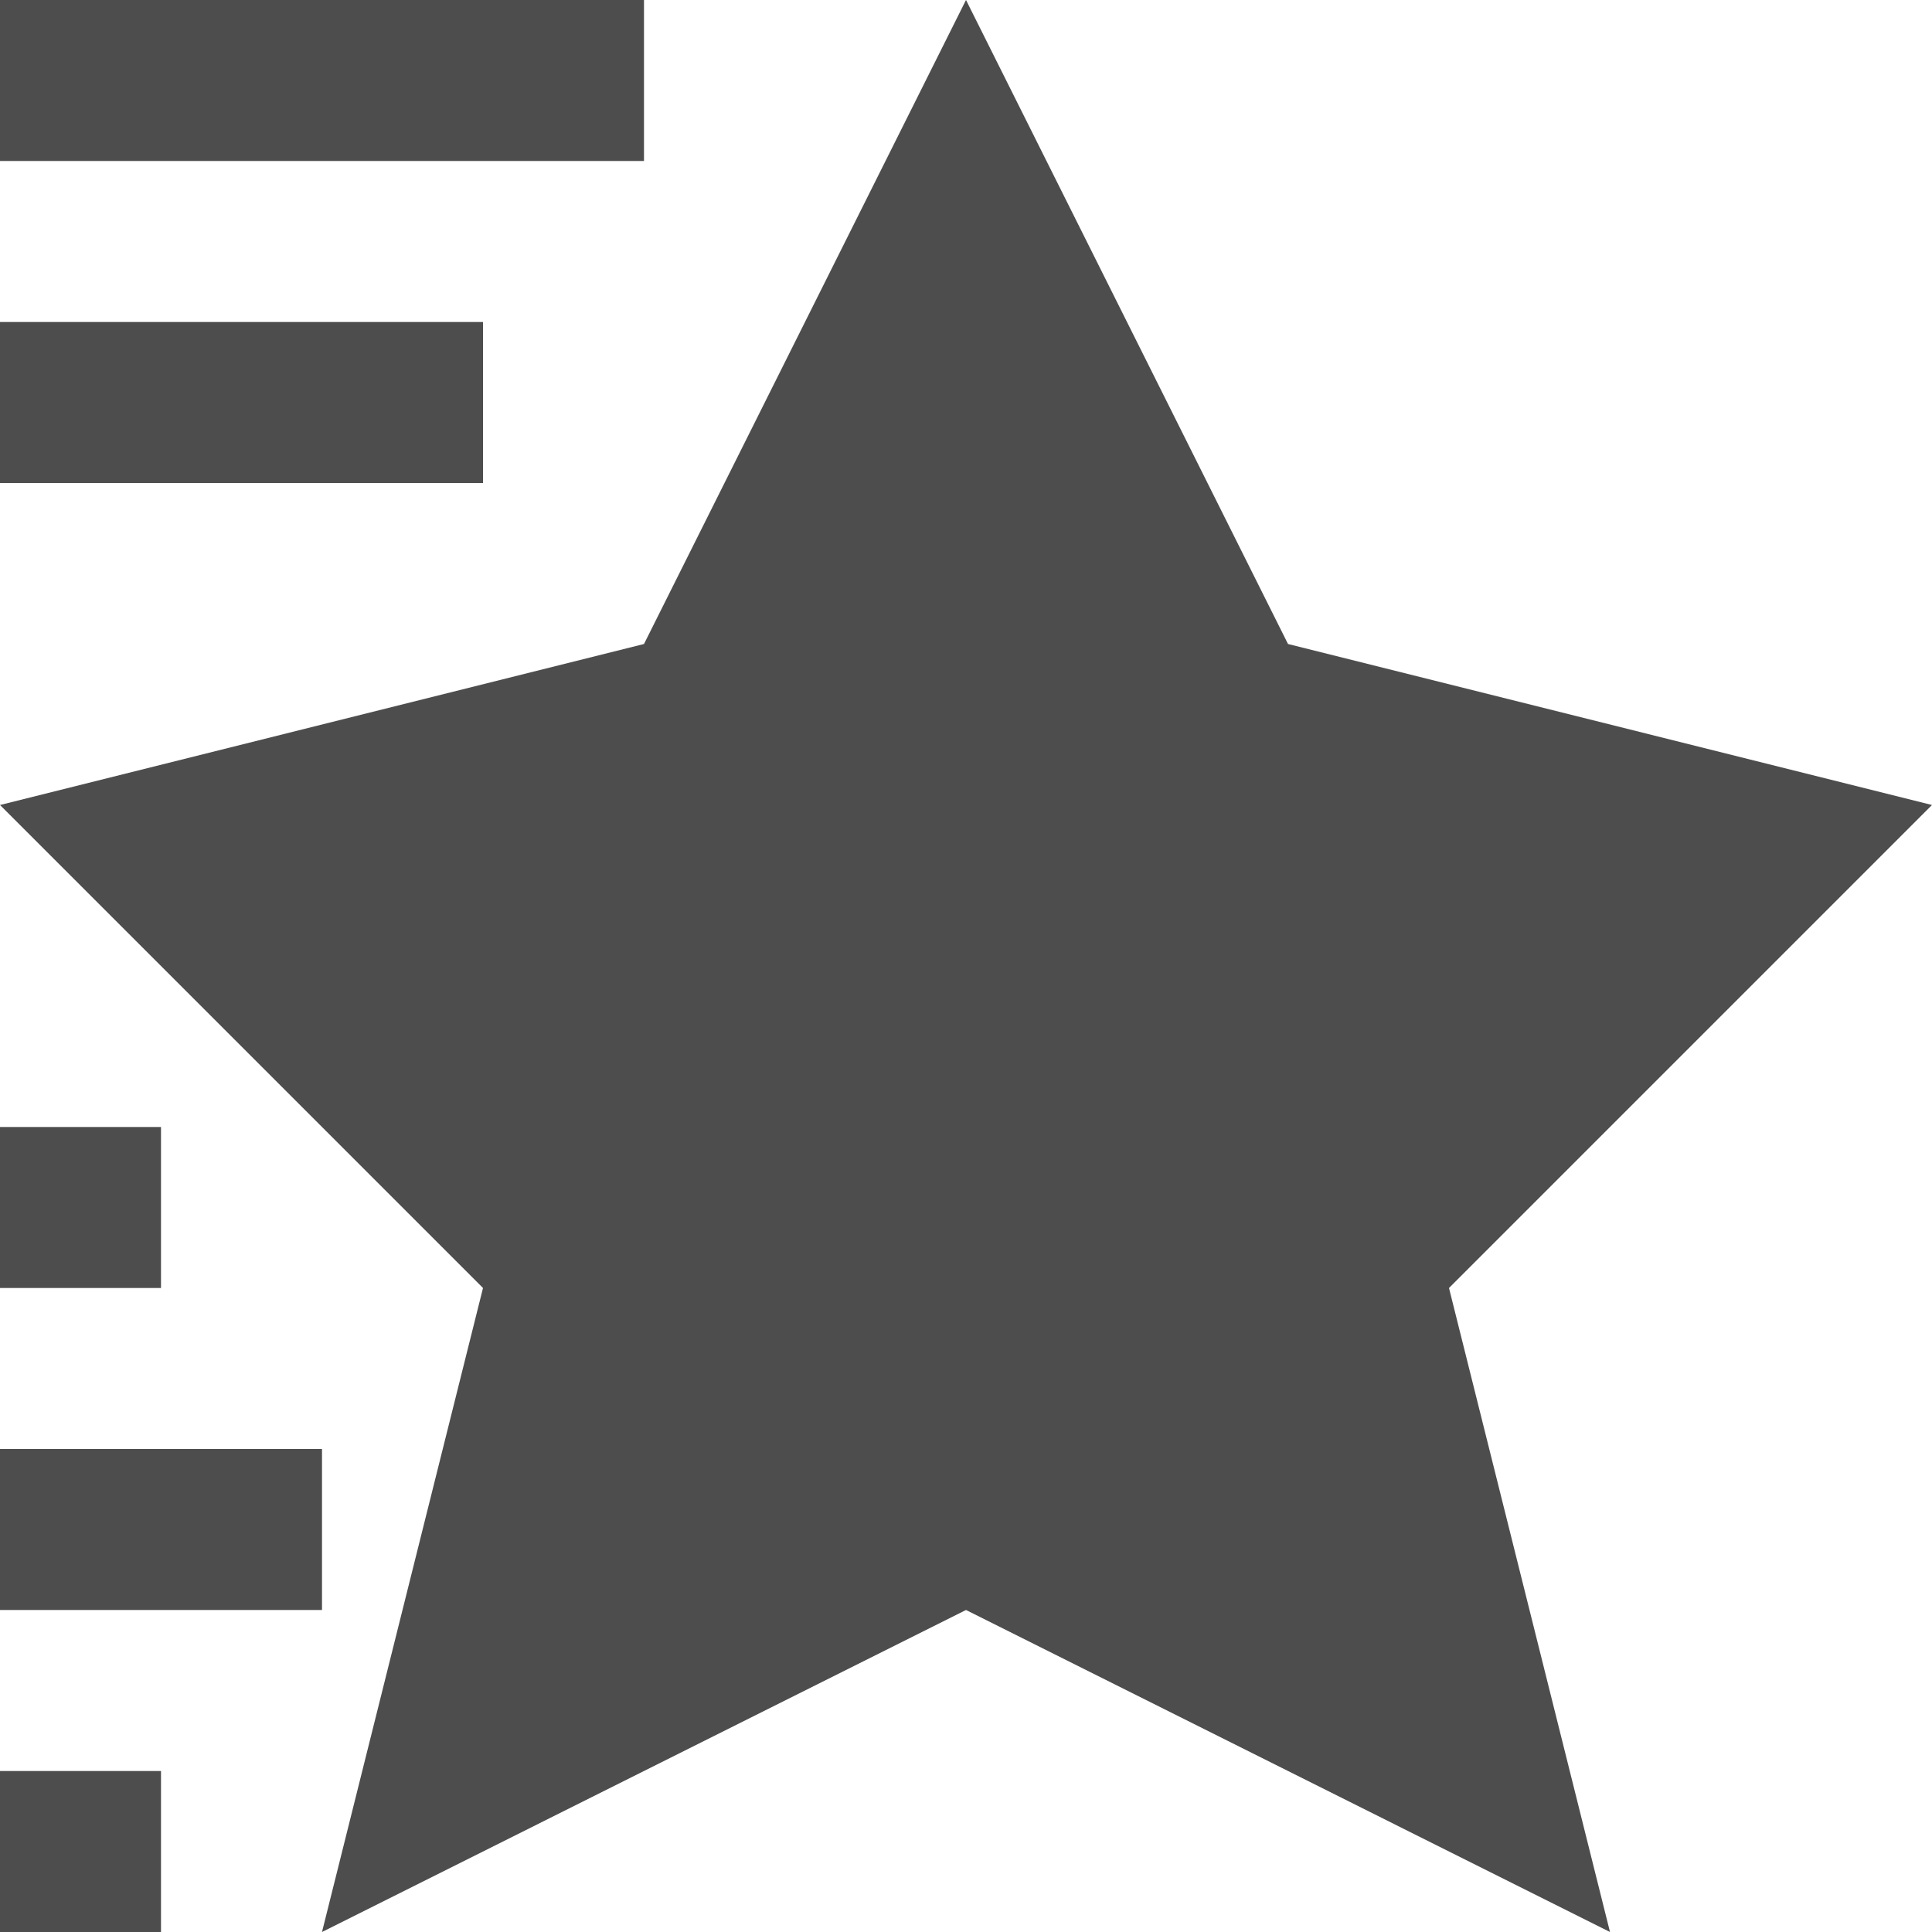<?xml version="1.0" encoding="UTF-8"?>
<svg xmlns="http://www.w3.org/2000/svg" xmlns:xlink="http://www.w3.org/1999/xlink" width="12pt" height="12pt" viewBox="0 0 12 12" version="1.1">
<g id="surface1">
<path style=" stroke:none;fill-rule:nonzero;fill:rgb(30.196%,30.196%,30.196%);fill-opacity:1;" d="M 0 0 L 0 1 L 4 1 L 4 0 Z M 6 0 L 4 4 L 0 5 L 3 8 L 2 12 L 6 10 L 10 12 L 9 8 L 12 5 L 8 4 Z M 0 2 L 0 3 L 3 3 L 3 2 Z M 0 7 L 0 8 L 1 8 L 1 7 Z M 0 9 L 0 10 L 2 10 L 2 9 Z M 0 11 L 0 12 L 1 12 L 1 11 Z M 0 11 "/>
</g>
</svg>
